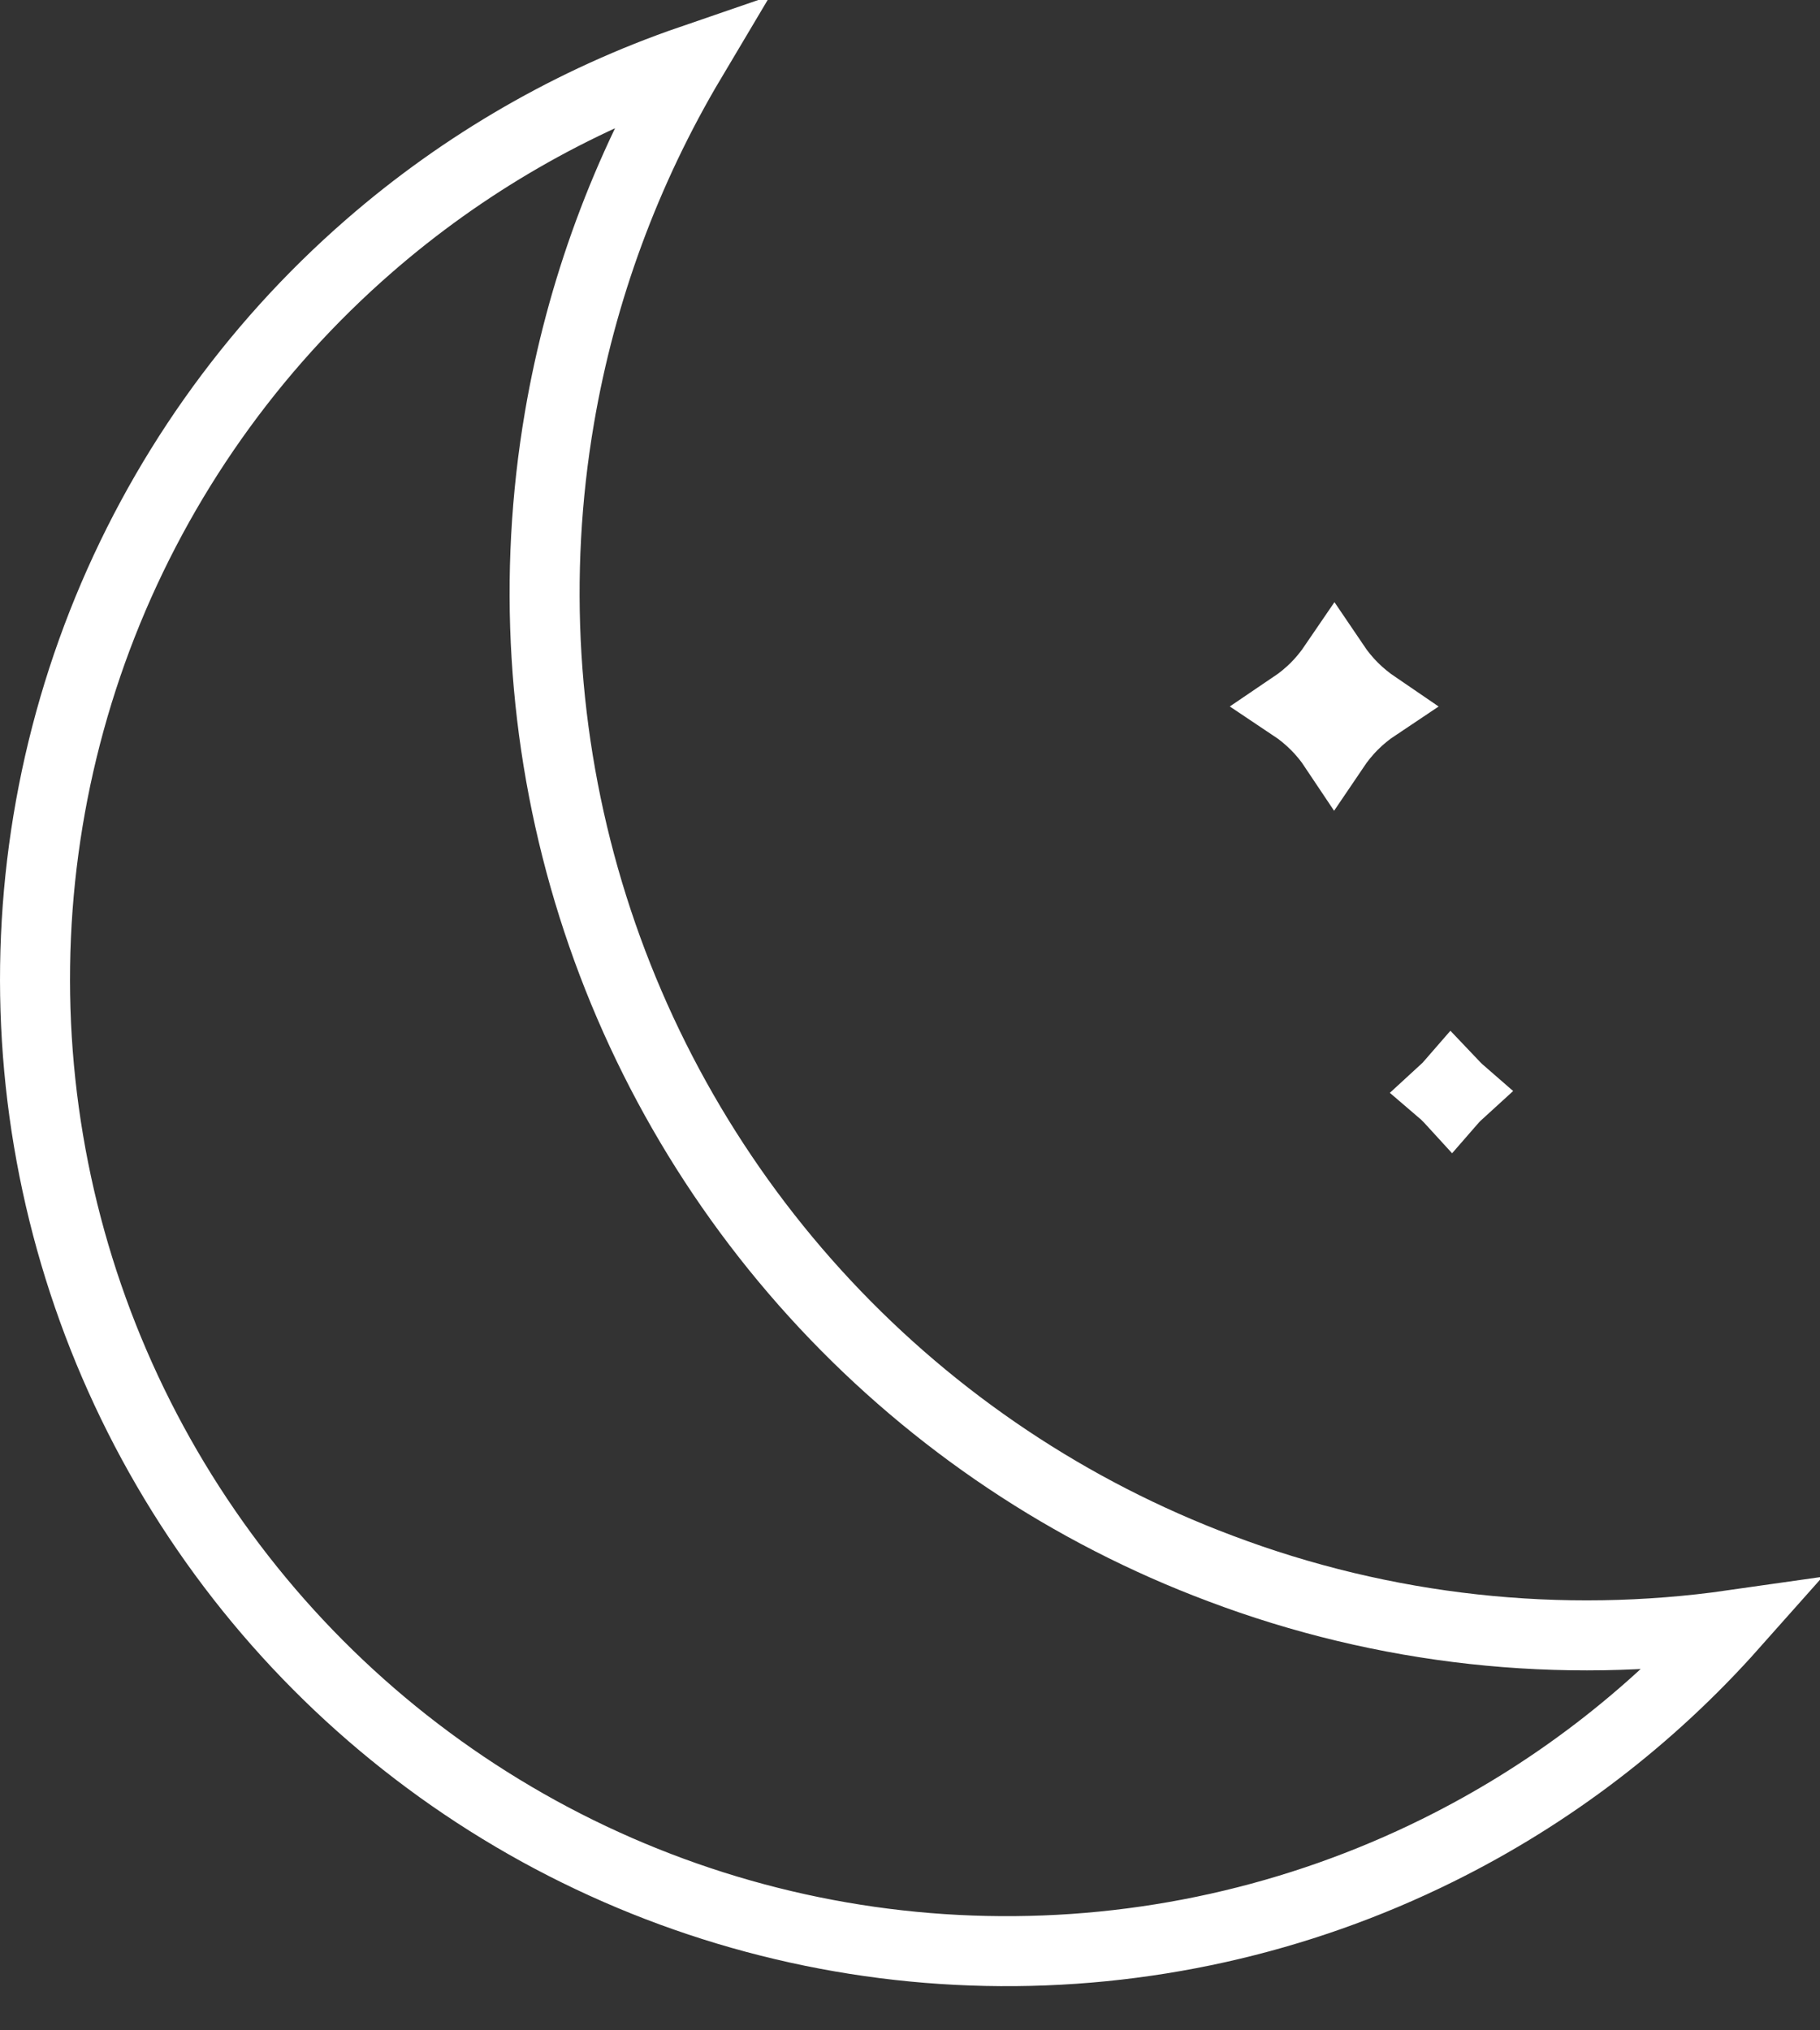 <svg width="26" height="29" viewBox="0 0 26 29" fill="none" xmlns="http://www.w3.org/2000/svg">
<rect x="0" y="0" width="26" height="29" fill="#333333" stroke="none"/>
<path d="M19.061 10.683C18.983 10.566 18.894 10.457 18.794 10.357C18.692 10.256 18.583 10.166 18.466 10.088C18.583 10.009 18.692 9.92 18.794 9.819C18.894 9.718 18.983 9.608 19.062 9.492C19.141 9.609 19.23 9.718 19.331 9.819C19.432 9.919 19.541 10.008 19.657 10.087C19.54 10.165 19.431 10.255 19.329 10.356C19.229 10.457 19.14 10.566 19.061 10.683ZM20.864 15.592C20.842 15.612 20.82 15.633 20.798 15.654C20.776 15.676 20.755 15.698 20.735 15.721C20.714 15.698 20.692 15.675 20.669 15.653C20.65 15.633 20.63 15.615 20.609 15.597C20.633 15.575 20.656 15.553 20.679 15.531C20.699 15.51 20.719 15.489 20.738 15.467C20.758 15.488 20.777 15.509 20.797 15.529C20.819 15.551 20.841 15.572 20.864 15.592ZM11.788 18.63C13.354 20.306 15.286 21.598 17.434 22.403C19.775 23.288 22.295 23.562 24.757 23.21C23.574 24.541 22.143 25.636 20.539 26.429C18.535 27.421 16.321 27.914 14.085 27.866C11.849 27.819 9.658 27.231 7.698 26.155C5.738 25.078 4.067 23.544 2.828 21.683C1.588 19.821 0.817 17.688 0.579 15.465C0.341 13.241 0.644 10.993 1.461 8.912C2.279 6.831 3.587 4.978 5.275 3.511C6.626 2.336 8.189 1.437 9.874 0.858C8.941 2.426 8.302 4.156 7.993 5.962C7.606 8.223 7.748 10.543 8.406 12.741C9.064 14.938 10.222 16.954 11.788 18.63Z" stroke="white"/>
</svg>
